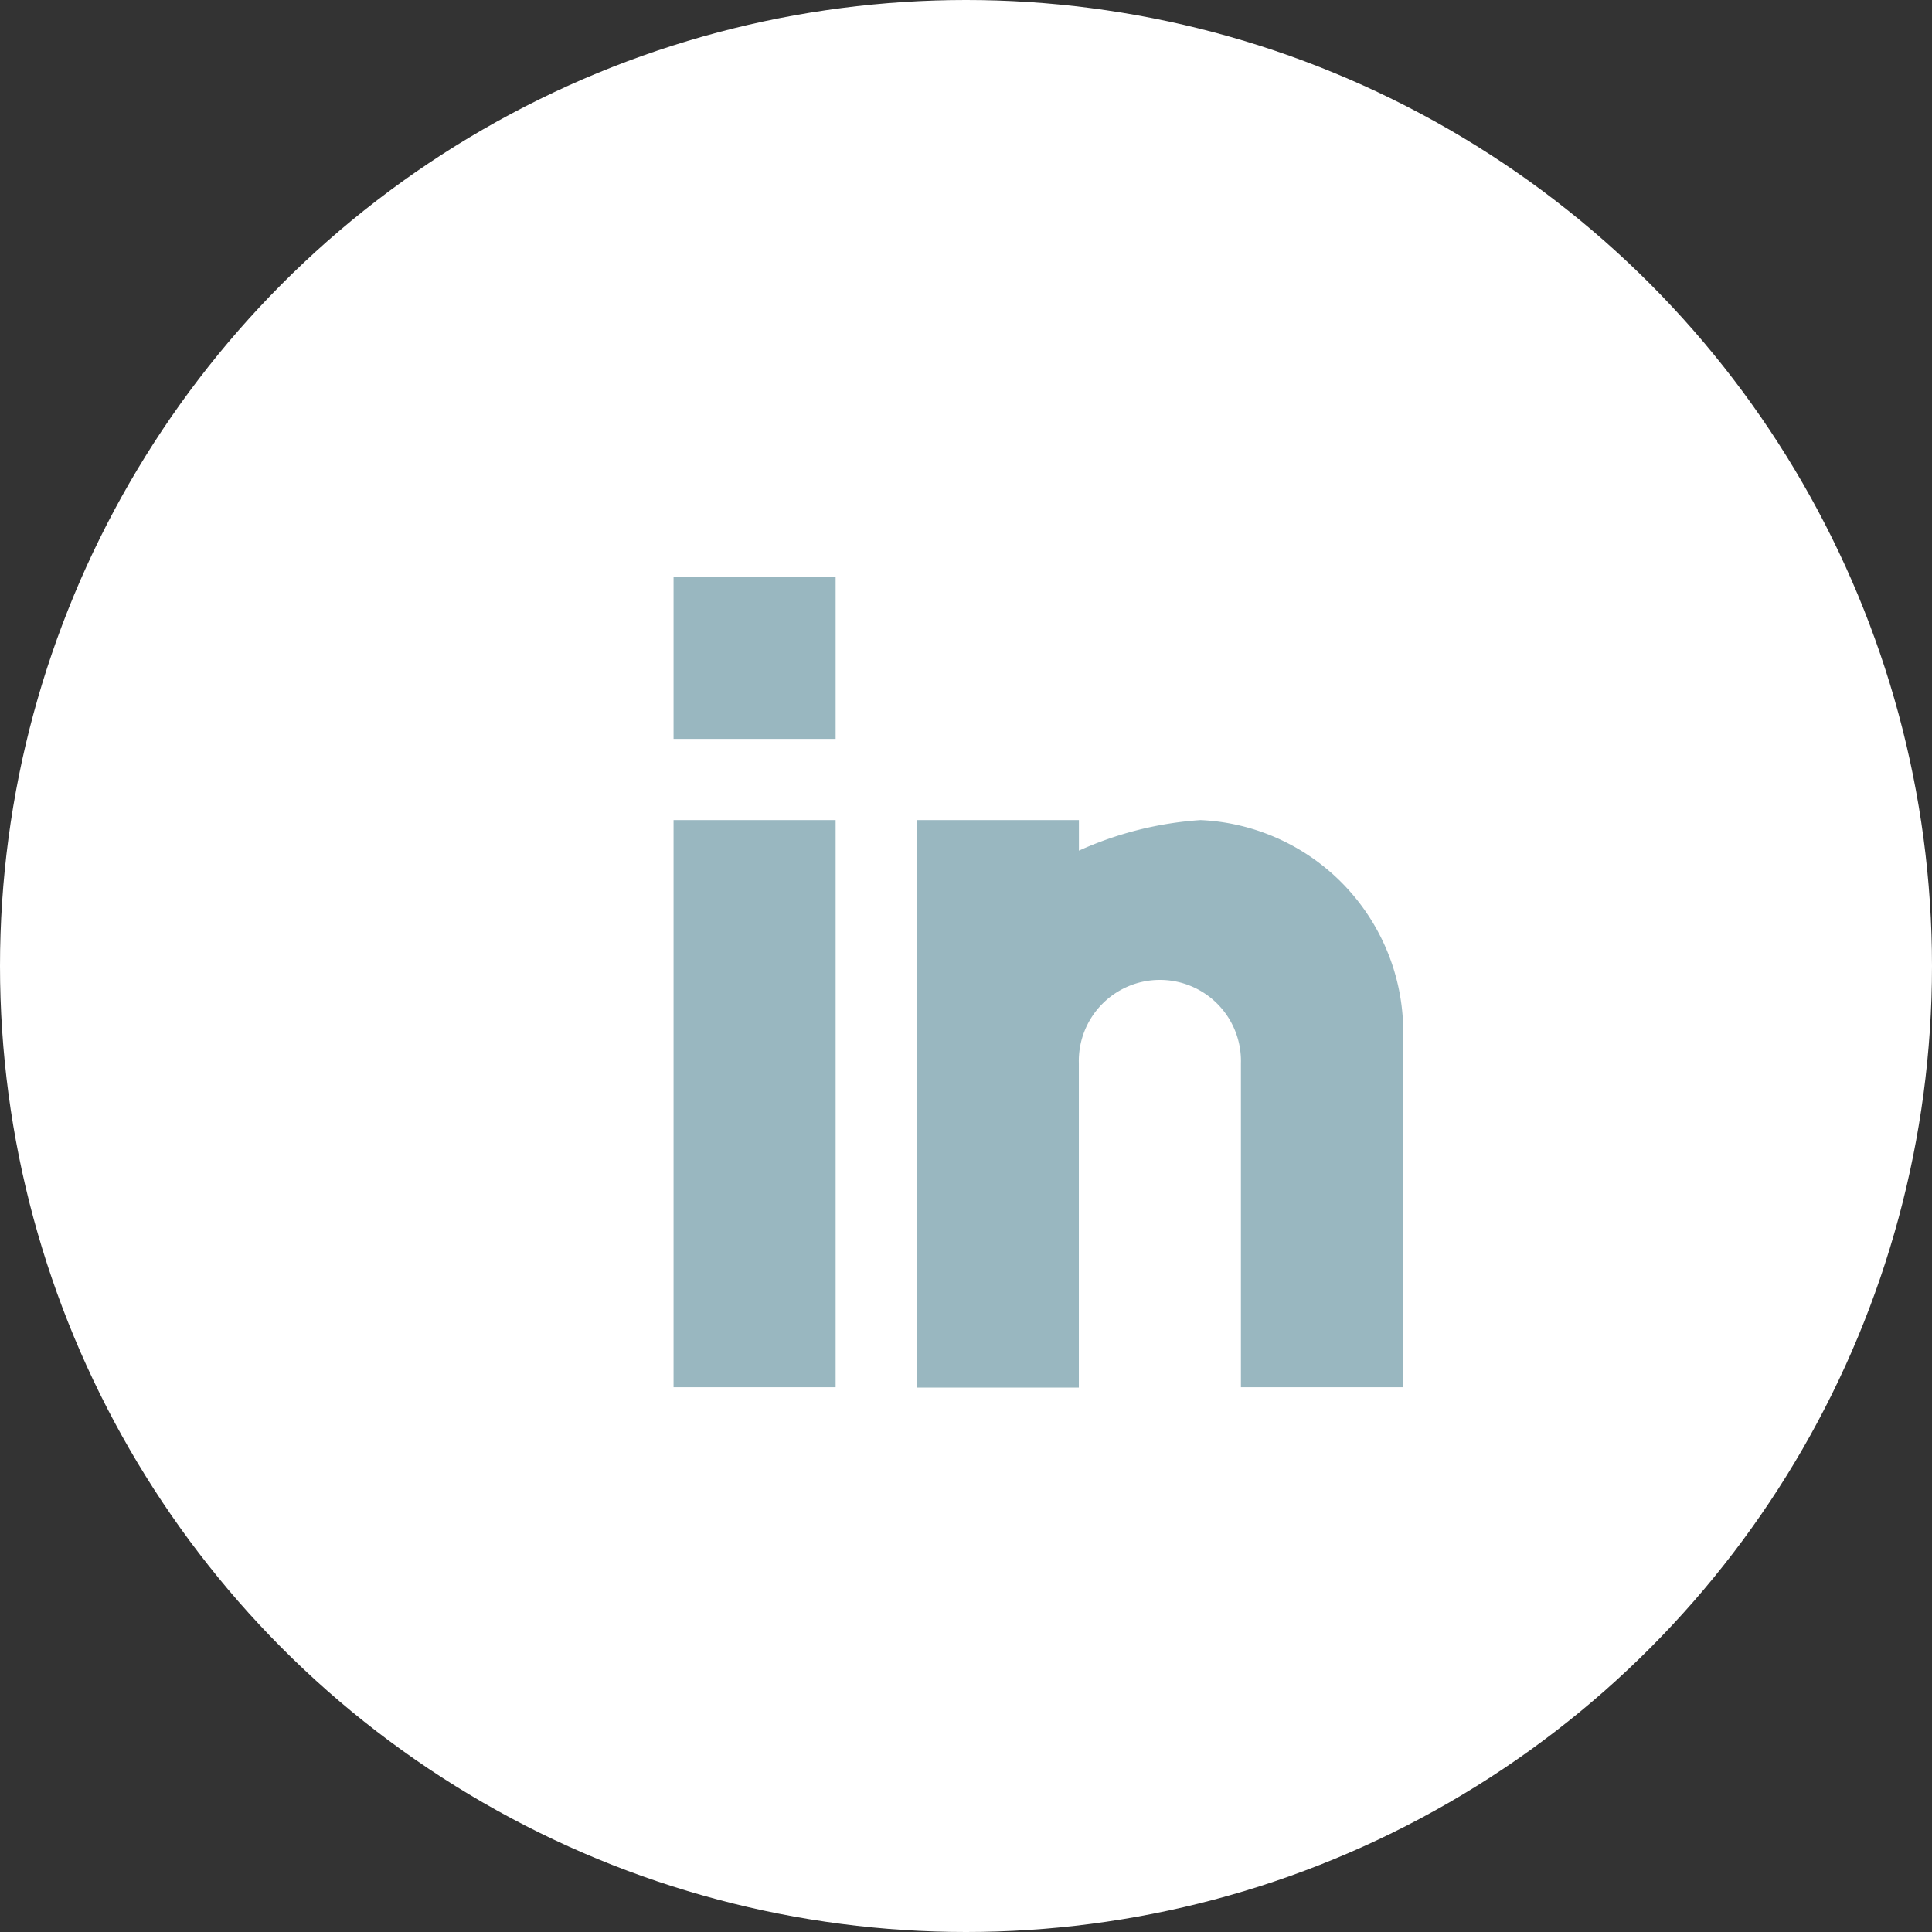 <svg xmlns="http://www.w3.org/2000/svg" width="27" height="27" viewBox="0 0 27 27">
  <rect x="0" y="0" width="27" height="27" fill="#333333" stroke="none"/>
  <g id="icon-linkind" transform="translate(-1171.077 -3075)">
    <circle id="Эллипс_4" data-name="Эллипс 4" cx="13.5" cy="13.5" r="13.5" transform="translate(1171.077 3075)" fill="#fff"/>
    <path id="_045-linkedin" data-name="045-linkedin" d="M123.265,117.326H121V109.4h2.265Zm0-9.061H121V106h2.265Zm7.929,9.061h-2.265V112.8a1.133,1.133,0,1,0-2.265,0v4.531H124.4V109.4h2.265v.427a4.91,4.91,0,0,1,1.7-.427,2.965,2.965,0,0,1,2.832,3.009Zm0,0" transform="translate(1059.49 2977.061)" fill="#99b7c0"/>
  </g>
</svg>

